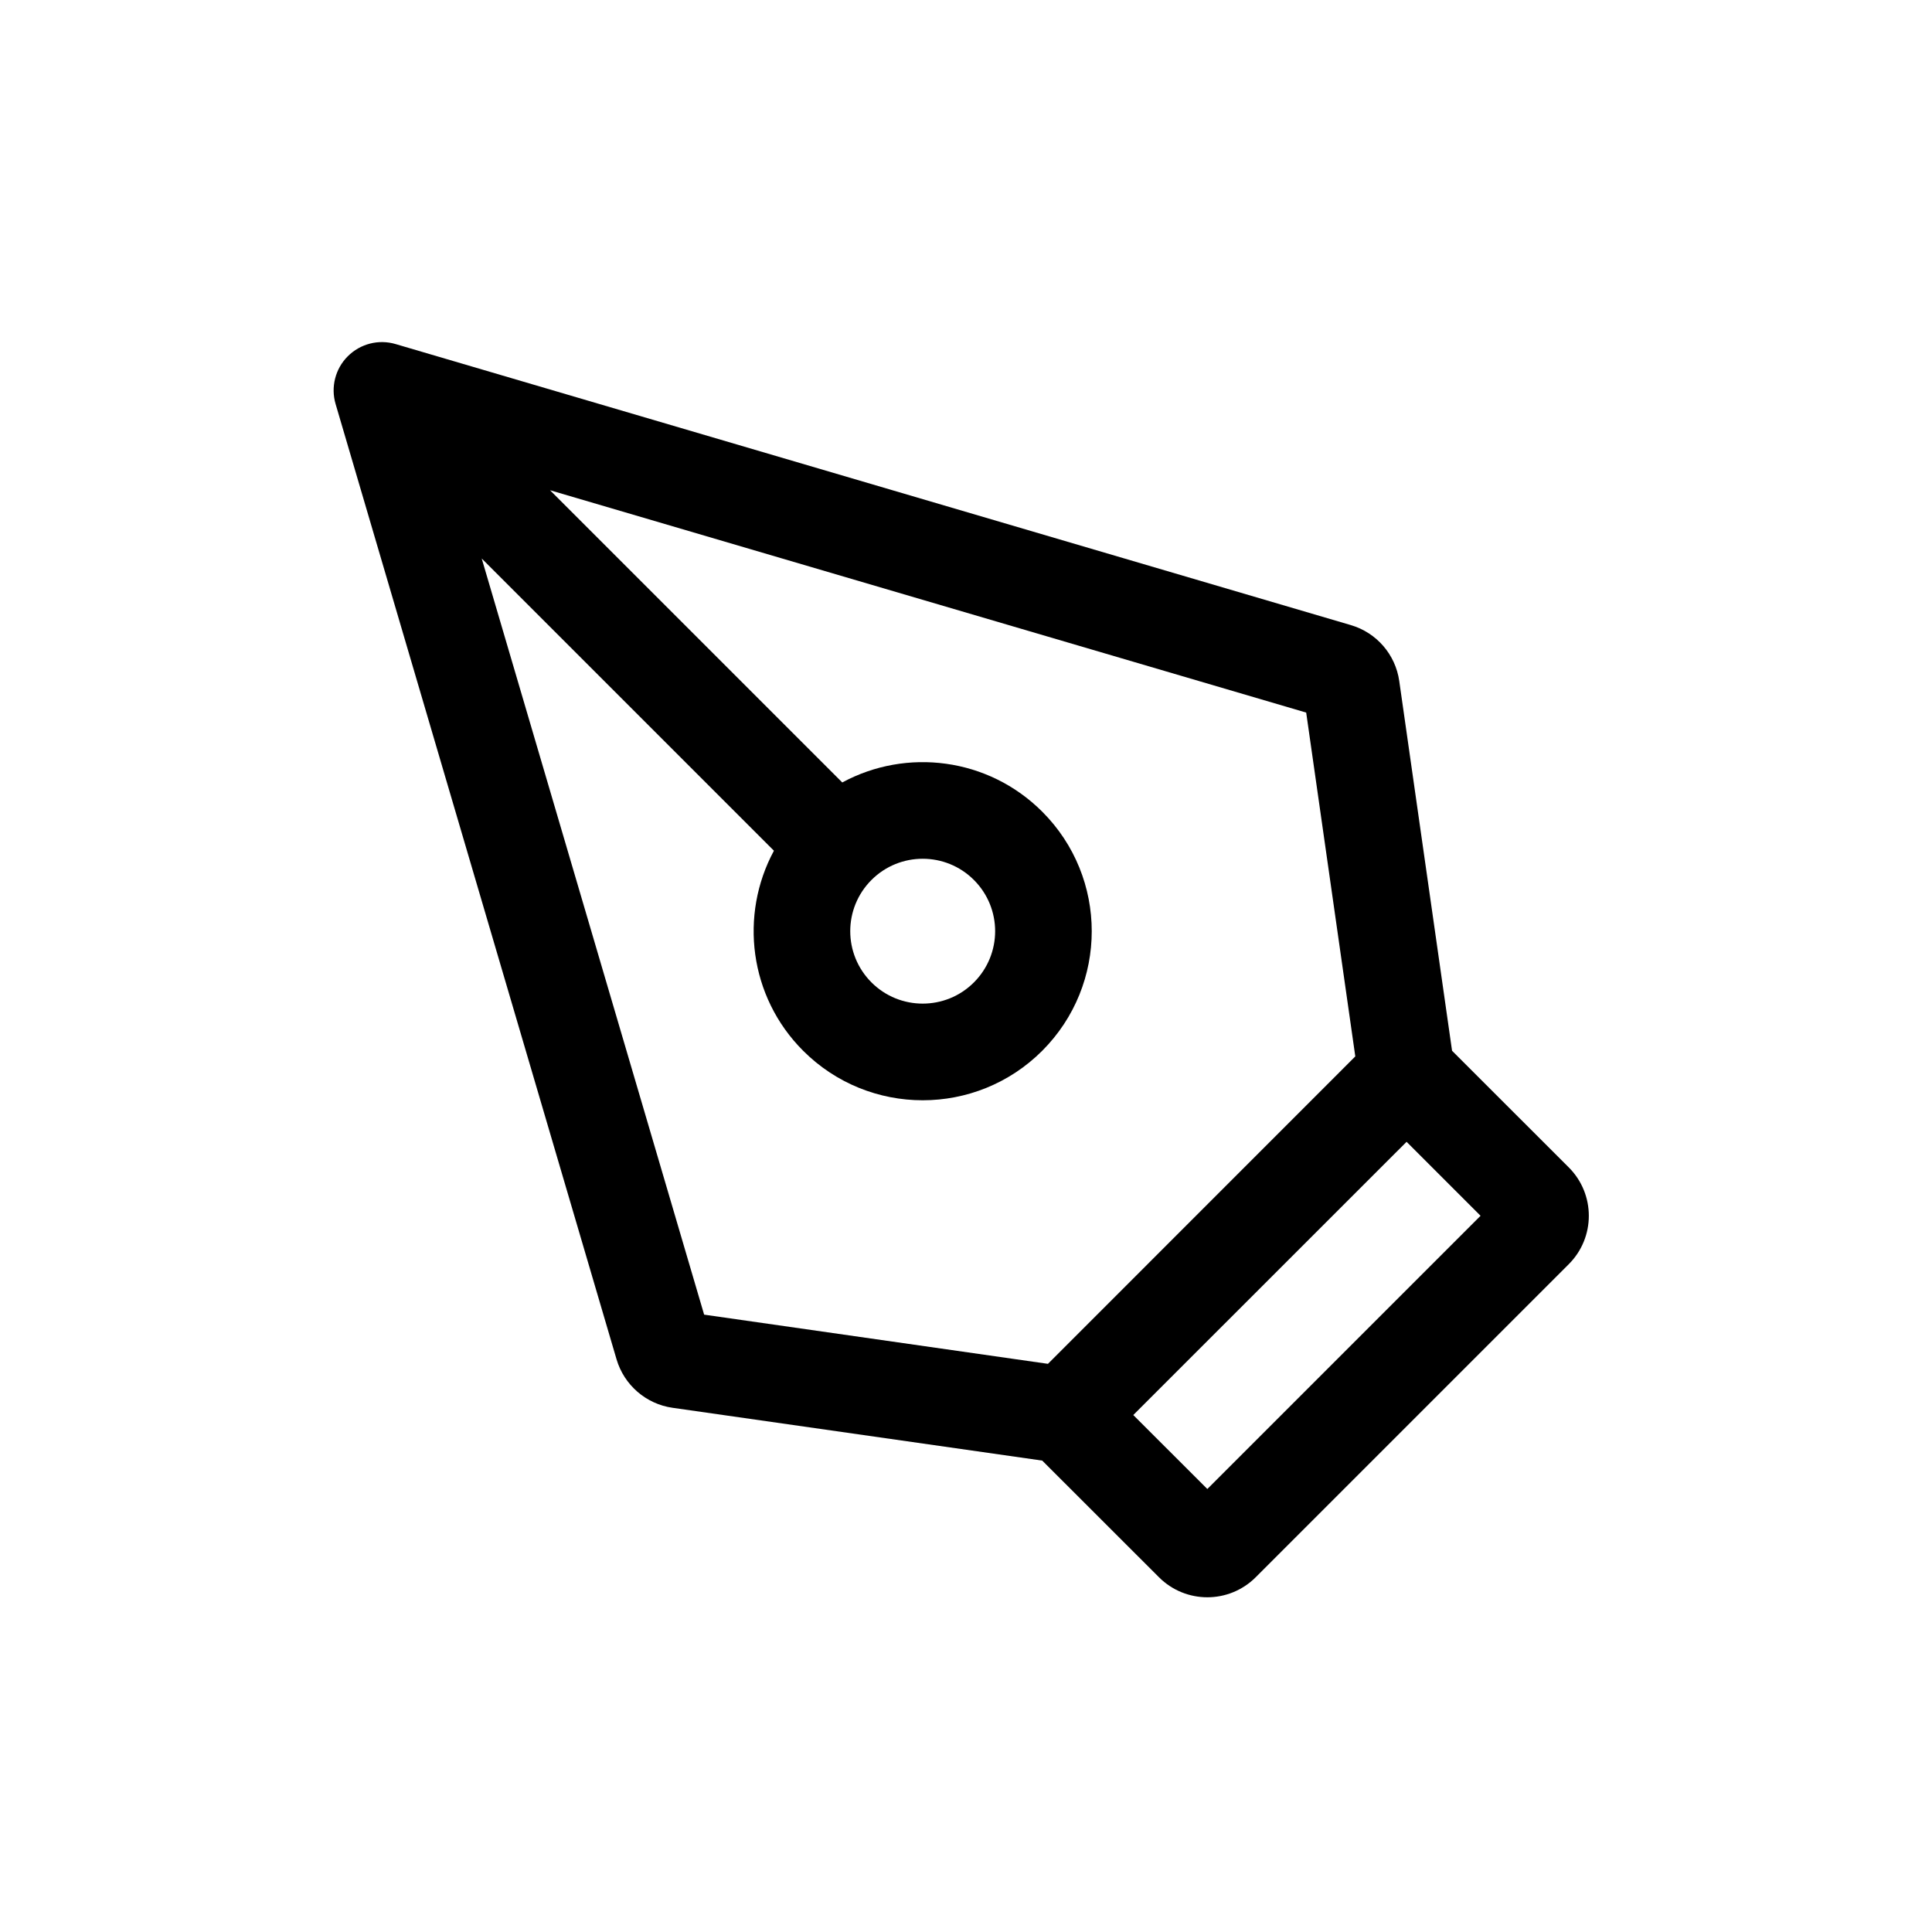 <svg width="24" height="24" viewBox="0 0 24 24" fill="none" xmlns="http://www.w3.org/2000/svg">
<path fill-rule="evenodd" clip-rule="evenodd" d="M4.32 4.426C4.476 4.27 4.703 4.212 4.914 4.274L16.78 7.765C17.1 7.859 17.335 8.13 17.382 8.46L18.038 13.053L19.488 14.502C19.82 14.834 19.82 15.372 19.488 15.704L15.599 19.593C15.267 19.925 14.729 19.925 14.397 19.593L12.947 18.144L8.354 17.488C8.025 17.441 7.753 17.205 7.659 16.886L4.169 5.019C4.107 4.809 4.165 4.581 4.32 4.426ZM14.078 17.578L14.998 18.497L18.392 15.103L17.473 14.184L14.078 17.578ZM16.836 13.123L16.226 8.852L6.833 6.09L10.463 9.72C11.259 9.289 12.274 9.41 12.947 10.083C13.767 10.903 13.767 12.232 12.947 13.053C12.127 13.873 10.797 13.873 9.977 13.053C9.304 12.38 9.184 11.364 9.614 10.568L5.984 6.938L8.747 16.331L13.018 16.942L16.836 13.123ZM12.098 10.931C11.747 10.58 11.177 10.58 10.826 10.931C10.474 11.283 10.474 11.852 10.826 12.204C11.177 12.555 11.747 12.555 12.098 12.204C12.45 11.852 12.45 11.283 12.098 10.931Z" fill="black"/>
</svg>
